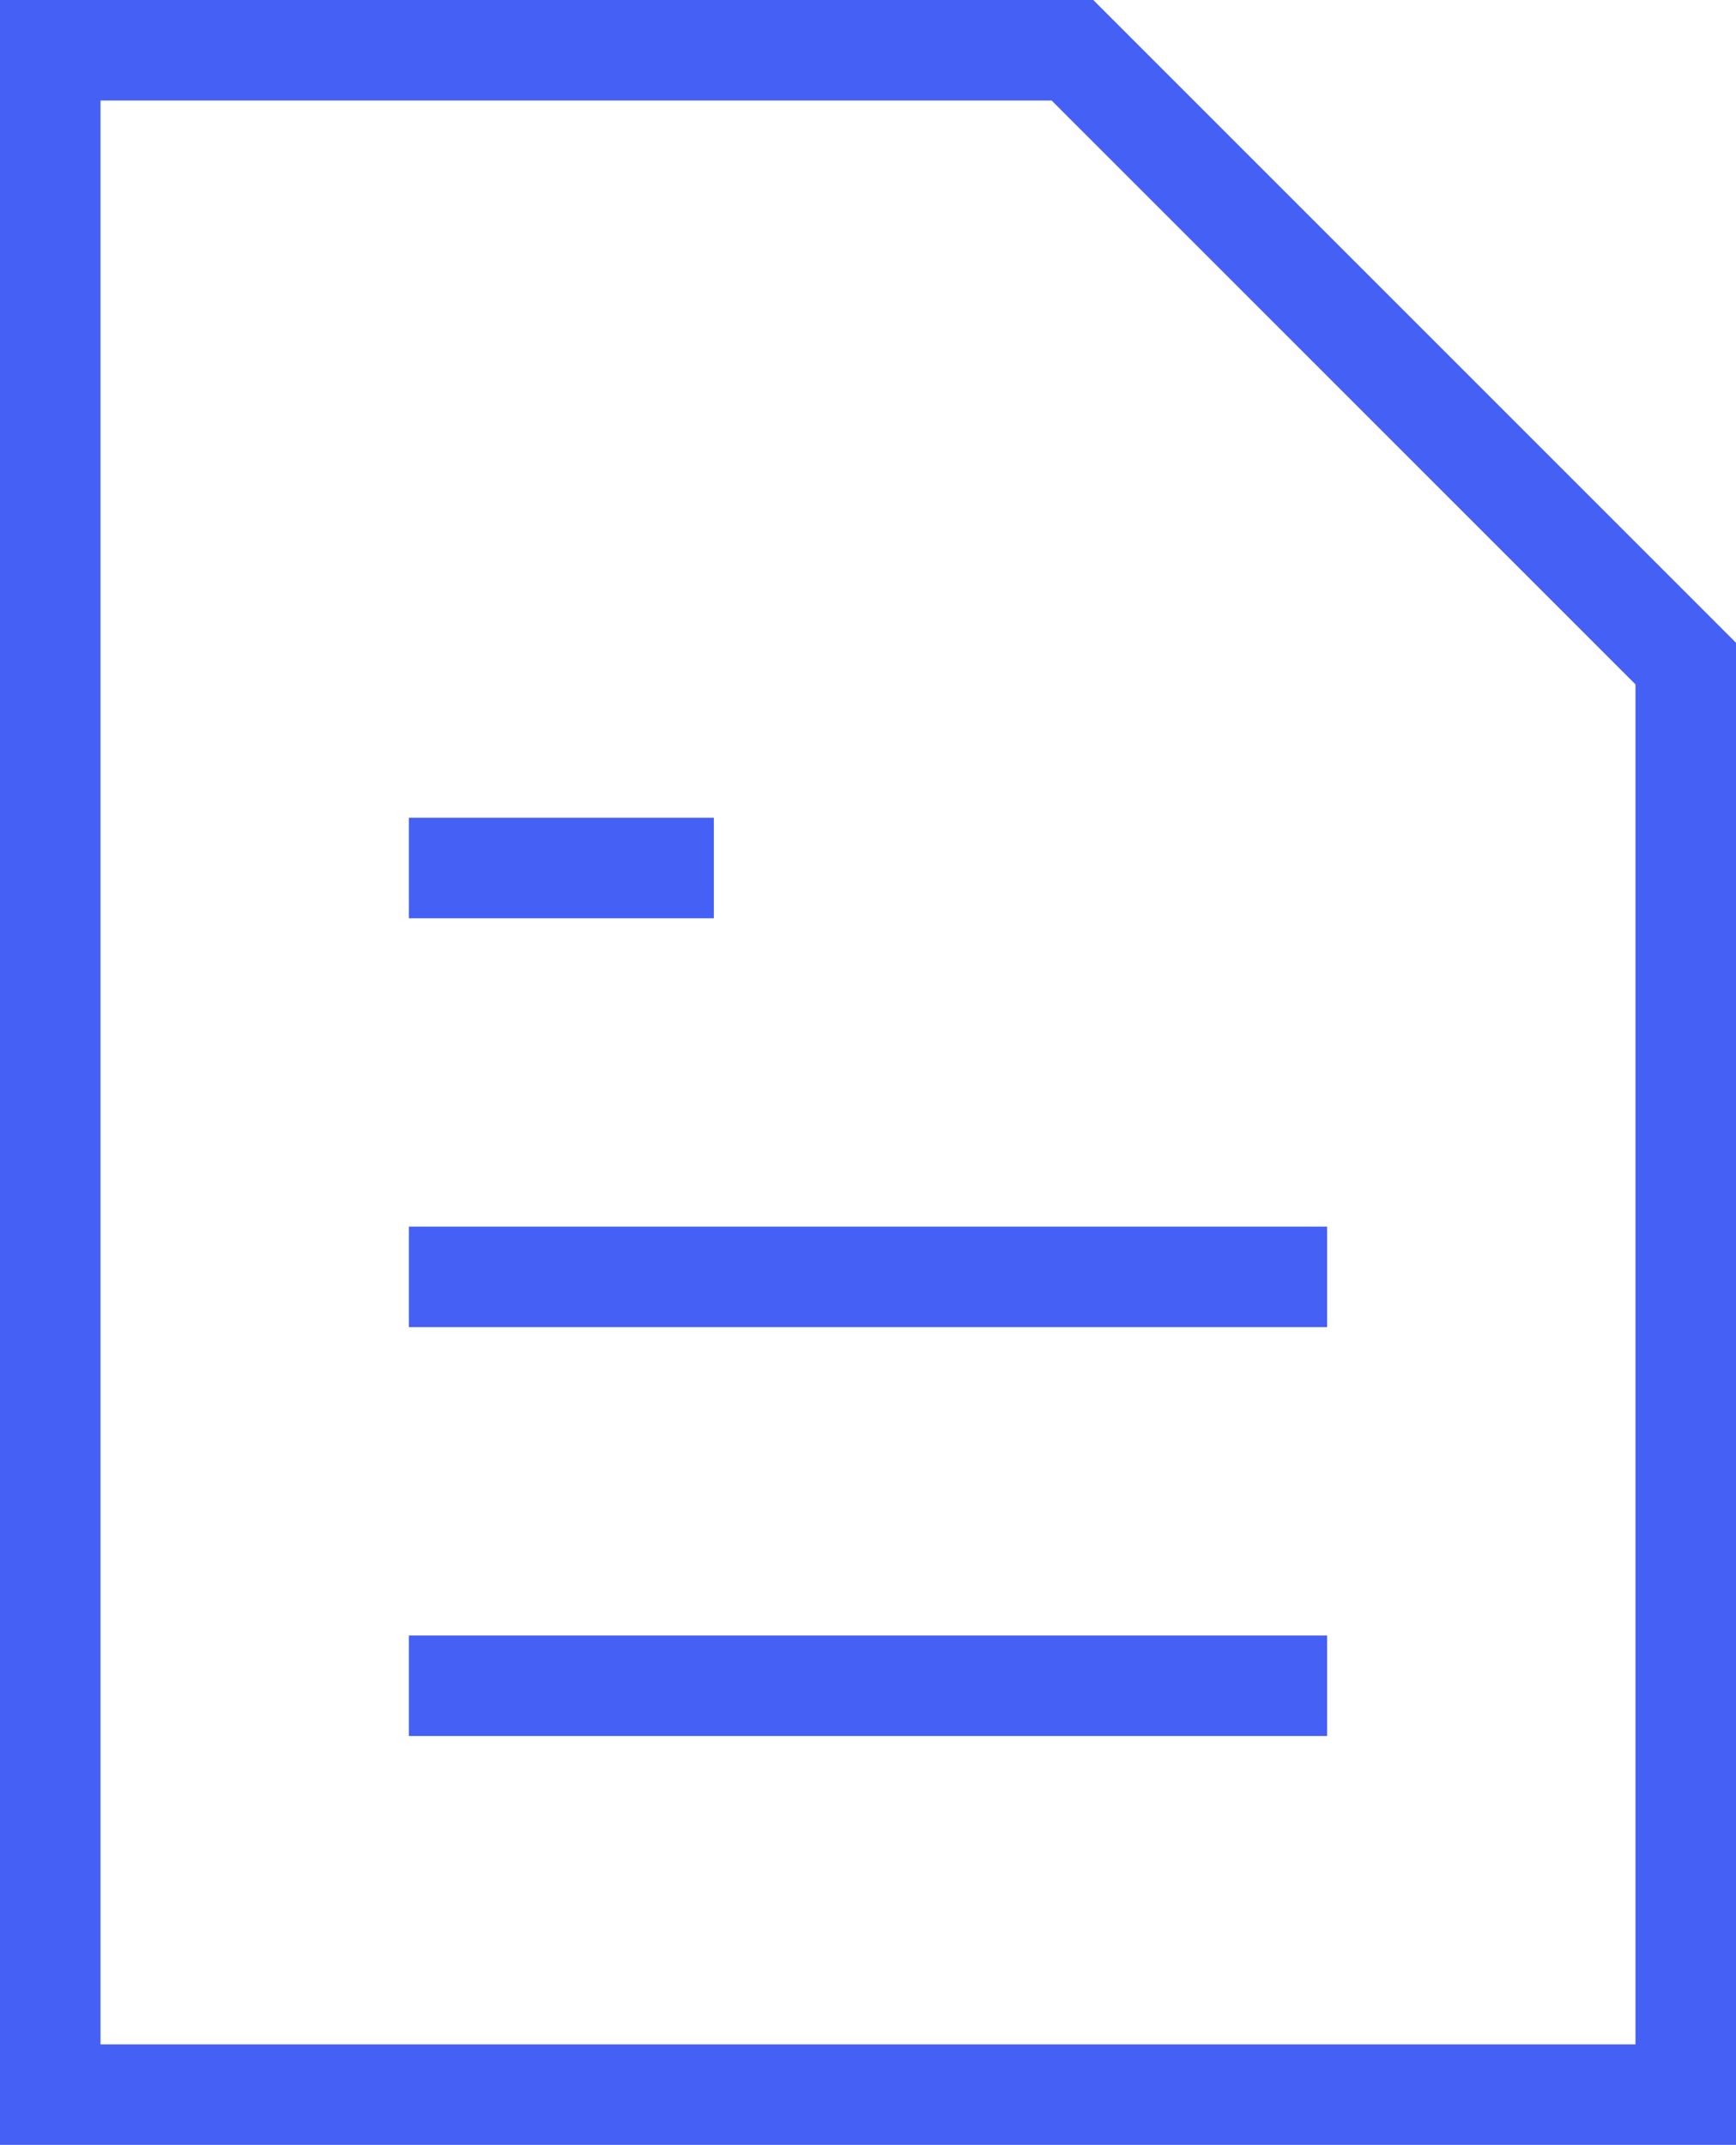 <svg xmlns="http://www.w3.org/2000/svg" width="69.088" height="85.36" viewBox="0 0 69.088 85.36"><defs><style>.a{fill:none;stroke:#4460f5;stroke-linecap:square;stroke-width:4px;fill-rule:evenodd;}</style></defs><g transform="translate(-12.096 -5.048)"><path class="a" d="M4,83.361V2H44.68L69.088,26.408V83.361ZM52.816,50.816H20.272M52.816,67.088H20.272m8.136-32.544H20.272" transform="translate(10.096 5.048)"/></g></svg>